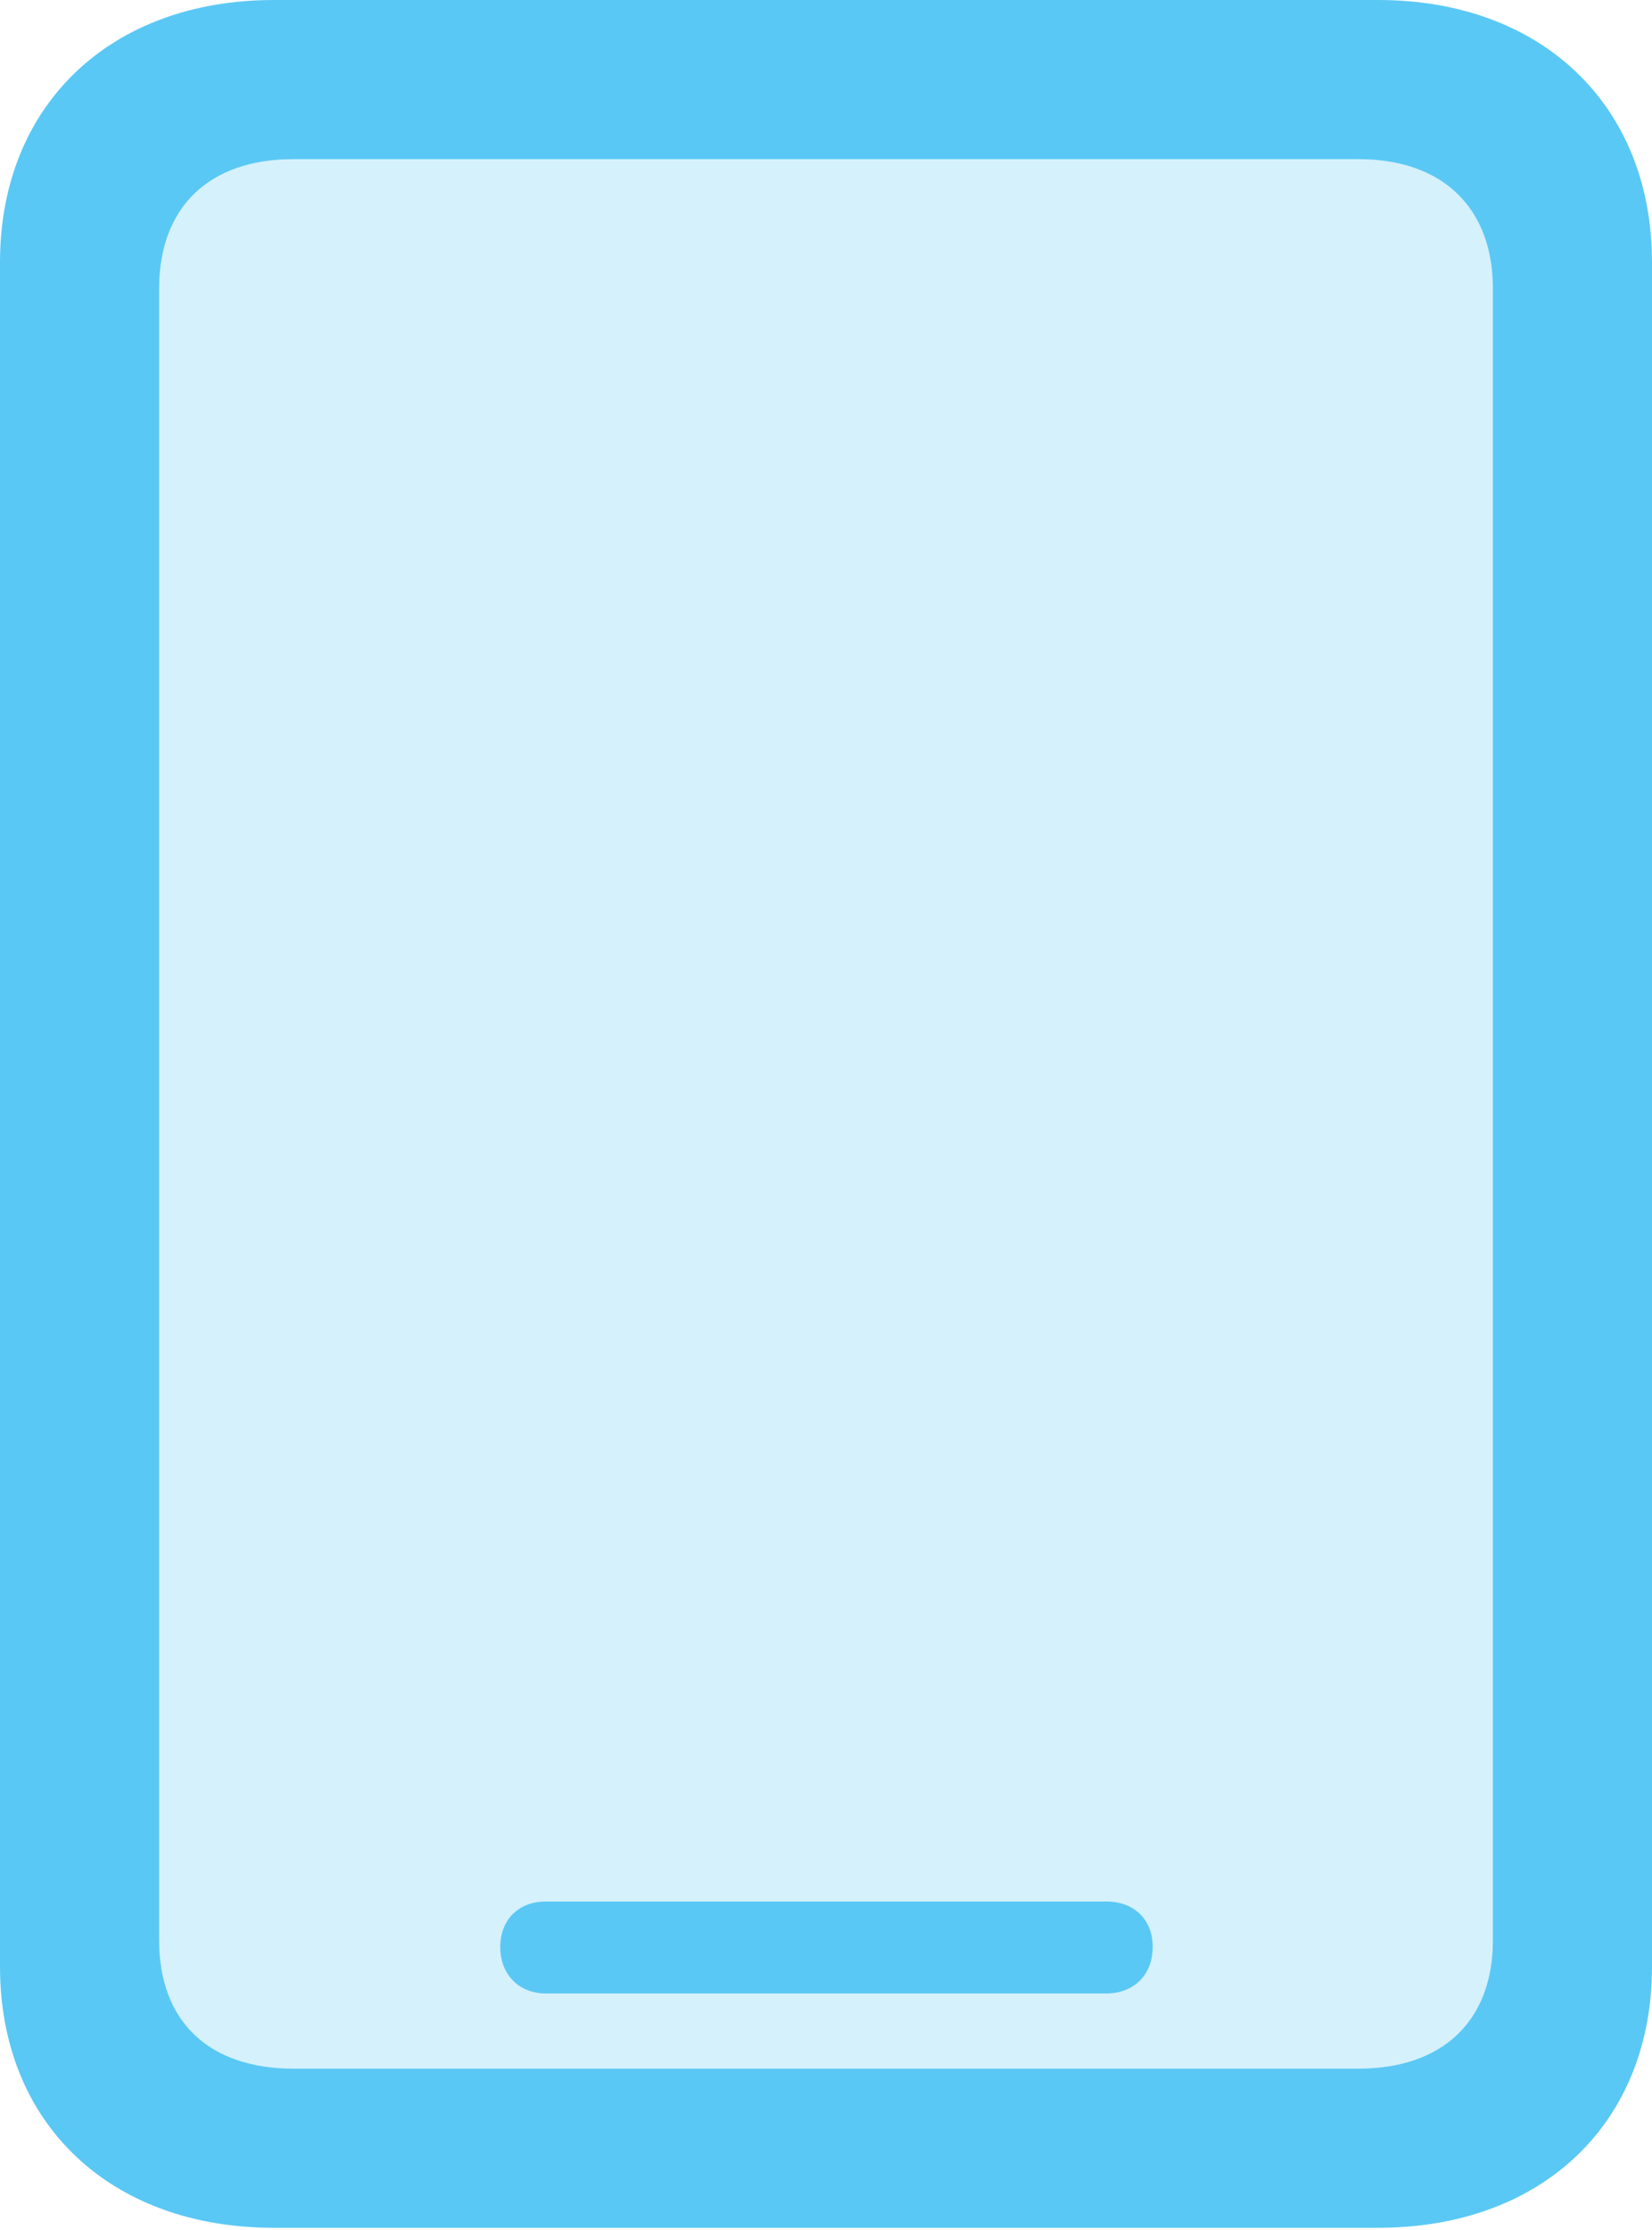 <?xml version="1.0" encoding="UTF-8"?>
<!--Generator: Apple Native CoreSVG 175.5-->
<!DOCTYPE svg
PUBLIC "-//W3C//DTD SVG 1.1//EN"
       "http://www.w3.org/Graphics/SVG/1.1/DTD/svg11.dtd">
<svg version="1.1" xmlns="http://www.w3.org/2000/svg" xmlns:xlink="http://www.w3.org/1999/xlink" width="20.398" height="27.527">
 <g>
  <rect height="27.527" opacity="0" width="20.398" x="0" y="0"/>
  <path d="M1.965 23.95L1.965 3.564C1.965 2.563 2.576 1.965 3.625 1.965L16.773 1.965C17.81 1.965 18.433 2.563 18.433 3.564L18.433 23.95C18.433 24.951 17.81 25.537 16.773 25.537L3.625 25.537C2.576 25.537 1.965 24.951 1.965 23.95Z" fill="#5ac8f5" fill-opacity="0.25"/>
  <path d="M0 24.28C0 26.209 1.355 27.502 3.381 27.502L17.017 27.502C19.043 27.502 20.398 26.209 20.398 24.28L20.398 3.235C20.398 1.306 19.043 0 17.017 0L3.381 0C1.355 0 0 1.306 0 3.235ZM1.965 23.95L1.965 3.564C1.965 2.563 2.576 1.965 3.625 1.965L16.773 1.965C17.81 1.965 18.433 2.563 18.433 3.564L18.433 23.95C18.433 24.951 17.81 25.537 16.773 25.537L3.625 25.537C2.576 25.537 1.965 24.951 1.965 23.95ZM6.738 24.609L13.66 24.609C14.002 24.609 14.233 24.377 14.233 24.036C14.233 23.694 14.002 23.474 13.66 23.474L6.738 23.474C6.409 23.474 6.177 23.694 6.177 24.036C6.177 24.377 6.409 24.609 6.738 24.609Z" fill="#5ac8f5"/>
 </g>
</svg>
